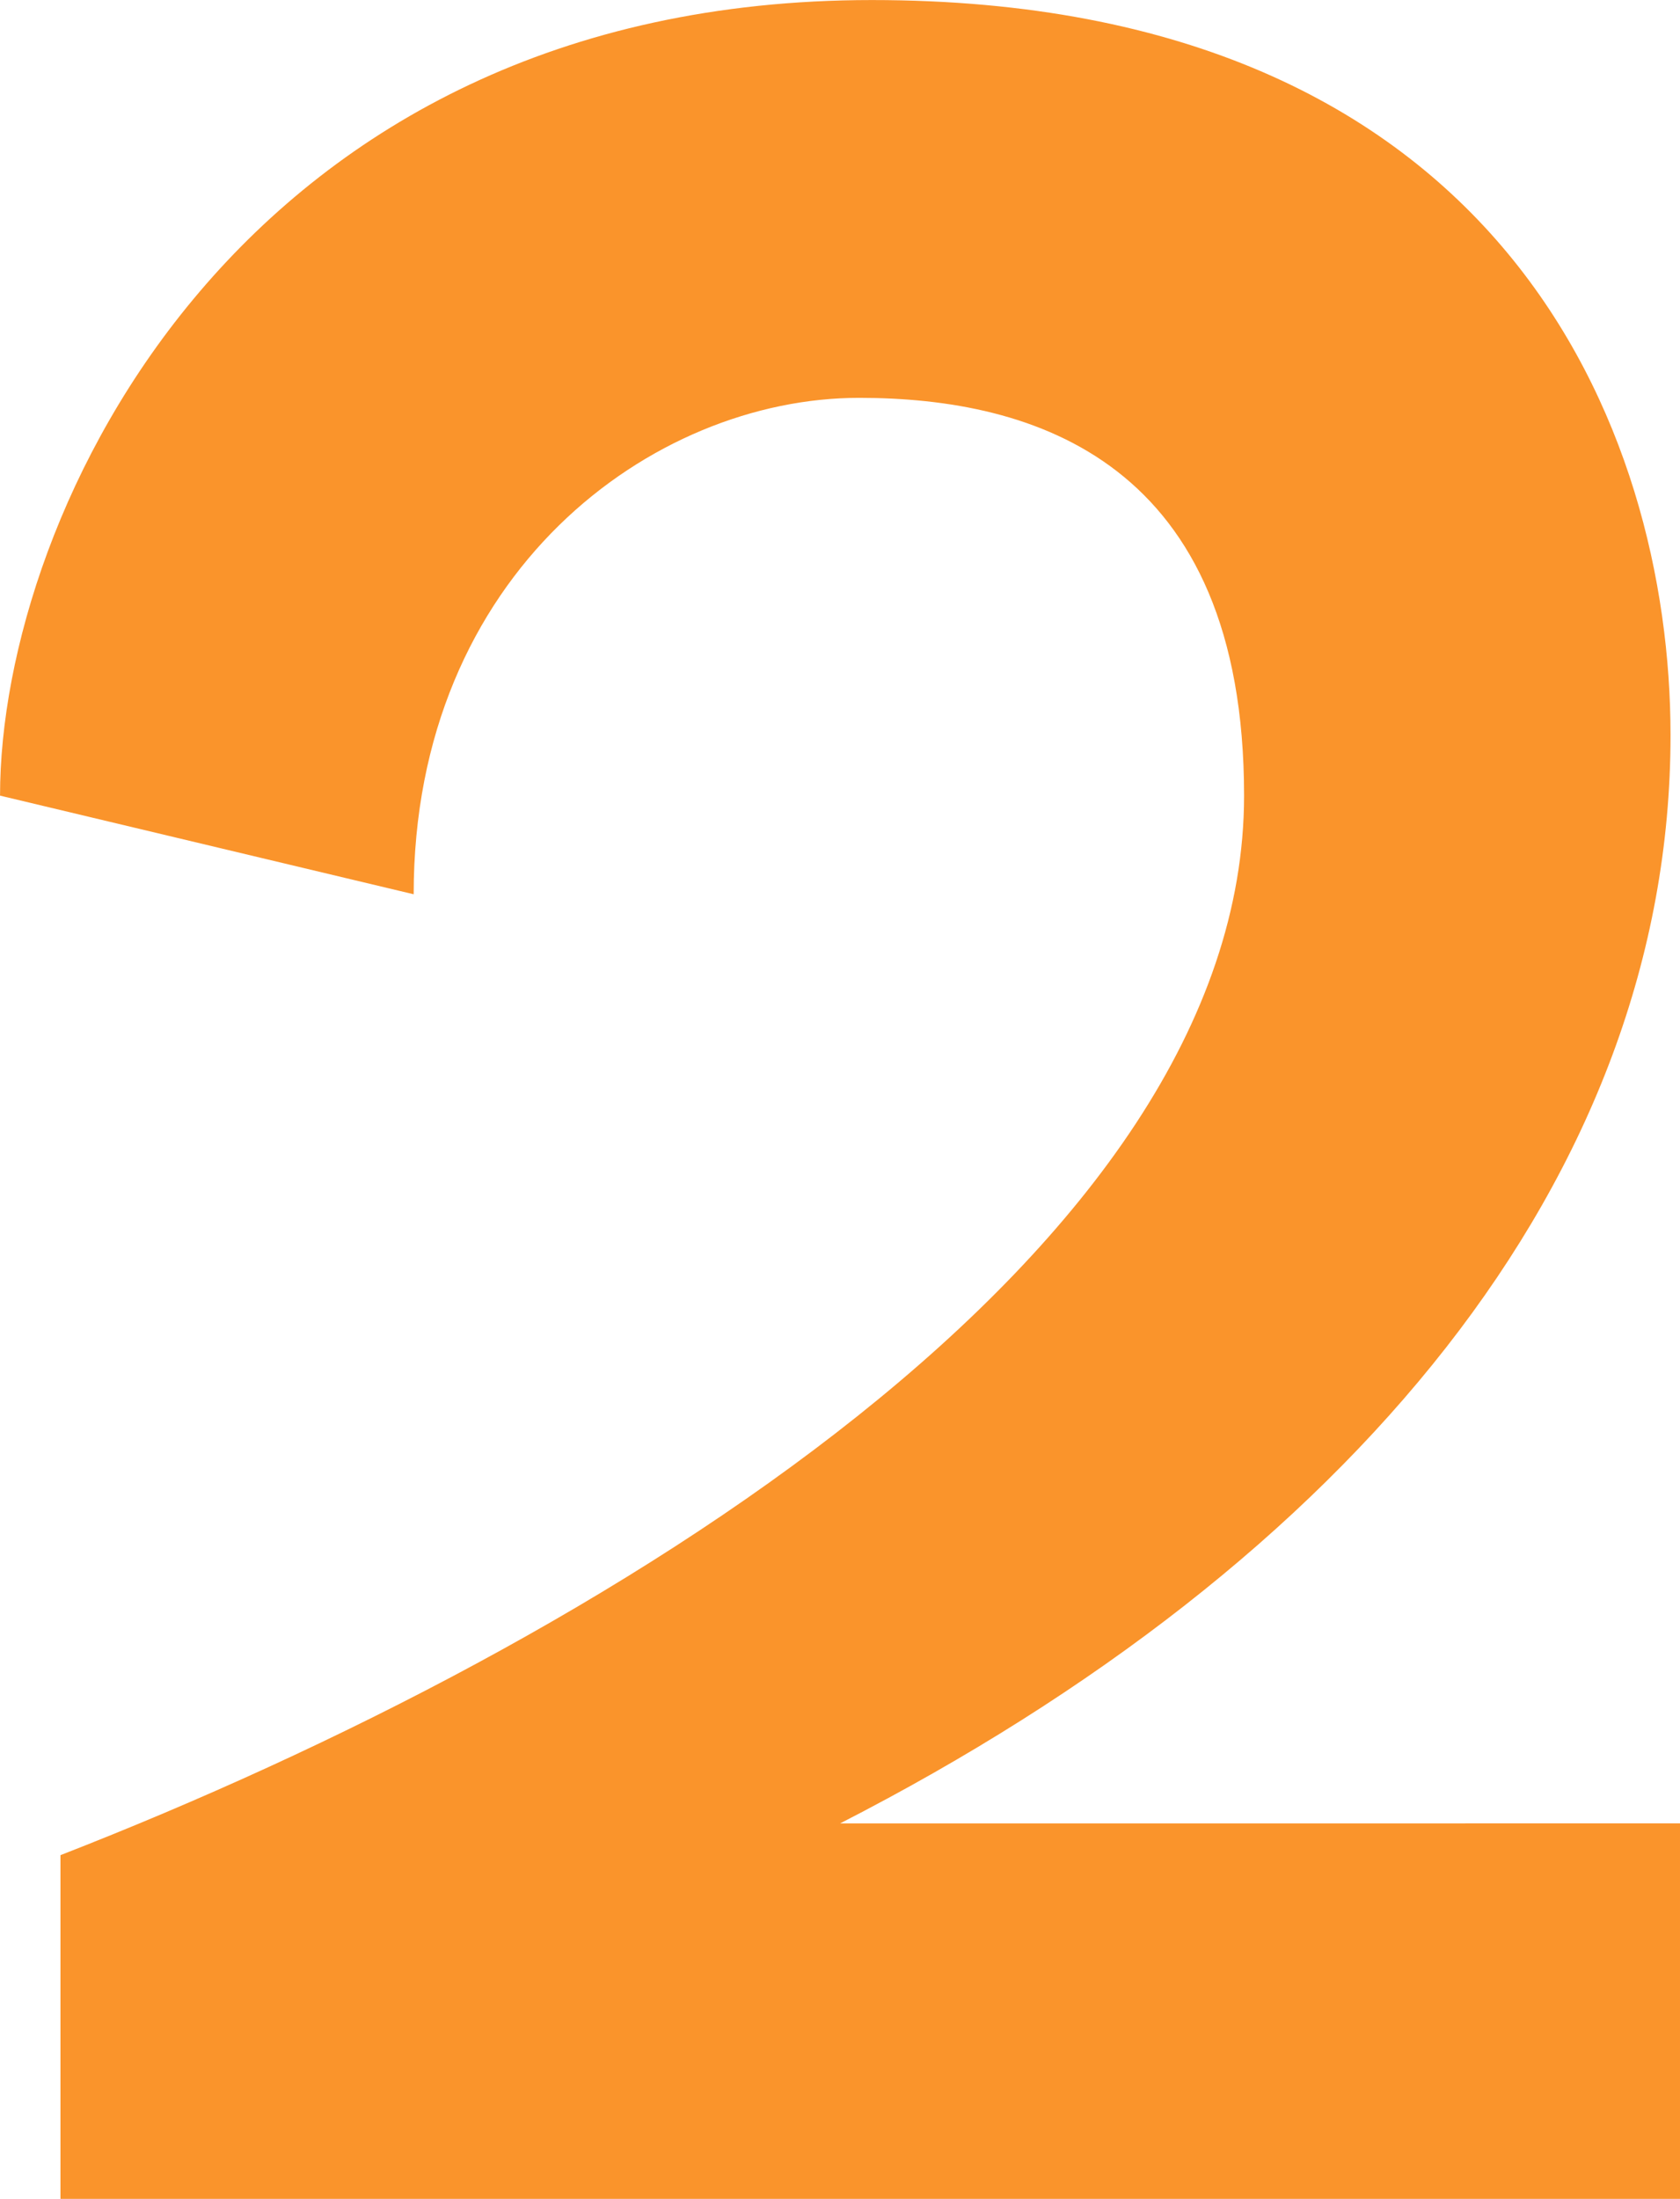 <svg width="611.28" height="800" version="1.1" viewBox="0 0 509.4 666.67" xmlns="http://www.w3.org/2000/svg">
 <path d="m509.4 552.82v113.85h-491.07v-104.21c165.96-64.628 358.89-183.3 358.89-321.24 0-101.29-63.68-120.6-116.73-120.6-62.693 0-135.06 53.053-135.06 150.51l-125.42-29.905c0-85.881 73.319-241.21 264.36-241.21 191.04 0 242.16 130.24 242.16 222.88 0 134.12-97.457 250.85-251.8 329.94z" fill="#F98D1E" fill-opacity=".941" stroke-width=".611" Googl="true"/>
</svg>
